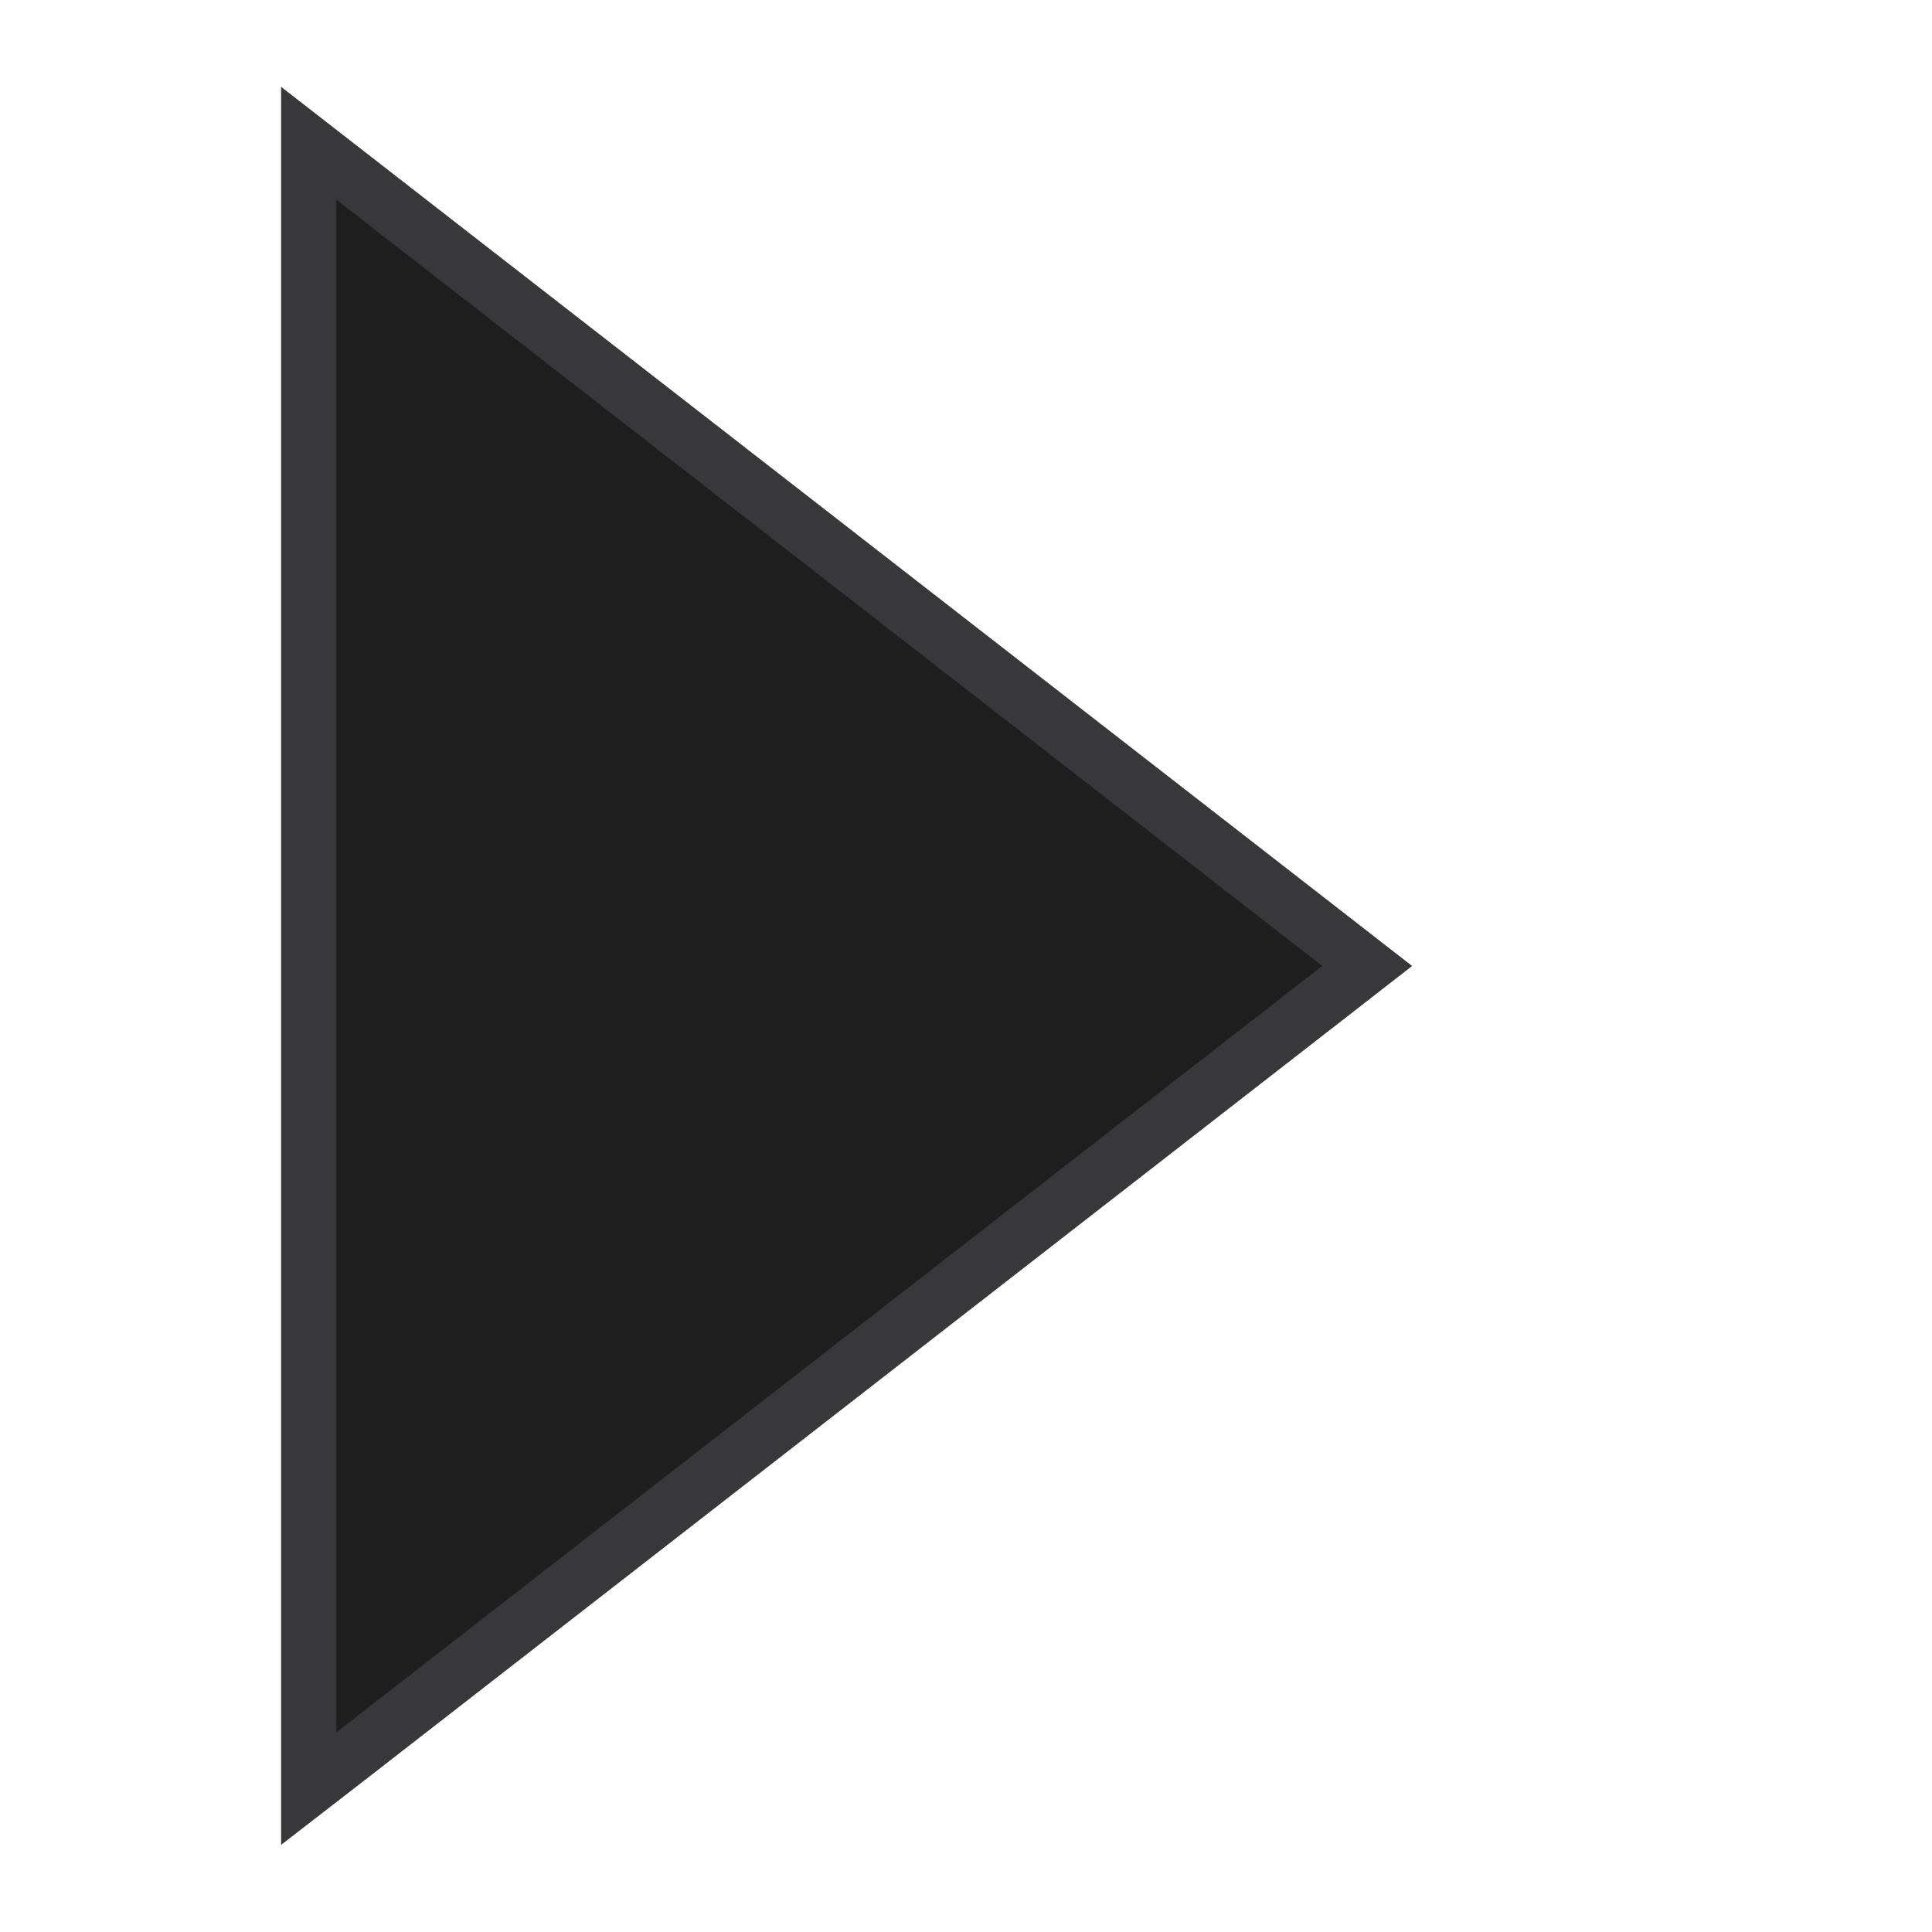 <svg width="14" height="14" viewBox="0 0 14 14" fill="none" xmlns="http://www.w3.org/2000/svg">
<g clip-path="url(#clip0)">
<path d="M2.237 12.553L2.237 12.961L2.56 12.711L9.704 7.158L9.907 7L9.704 6.842L2.56 1.289L2.237 1.038L2.237 1.447L2.237 2.563L2.237 11.437L2.237 12.553Z" fill="#1E1E1E" stroke="#38383A" stroke-width="0.4"/>
</g>
<defs>
<clipPath id="clip0">
<rect x="14" y="14" width="14" height="14" transform="rotate(-180 14 14)" fill="white"/>
</clipPath>
</defs>
</svg>
